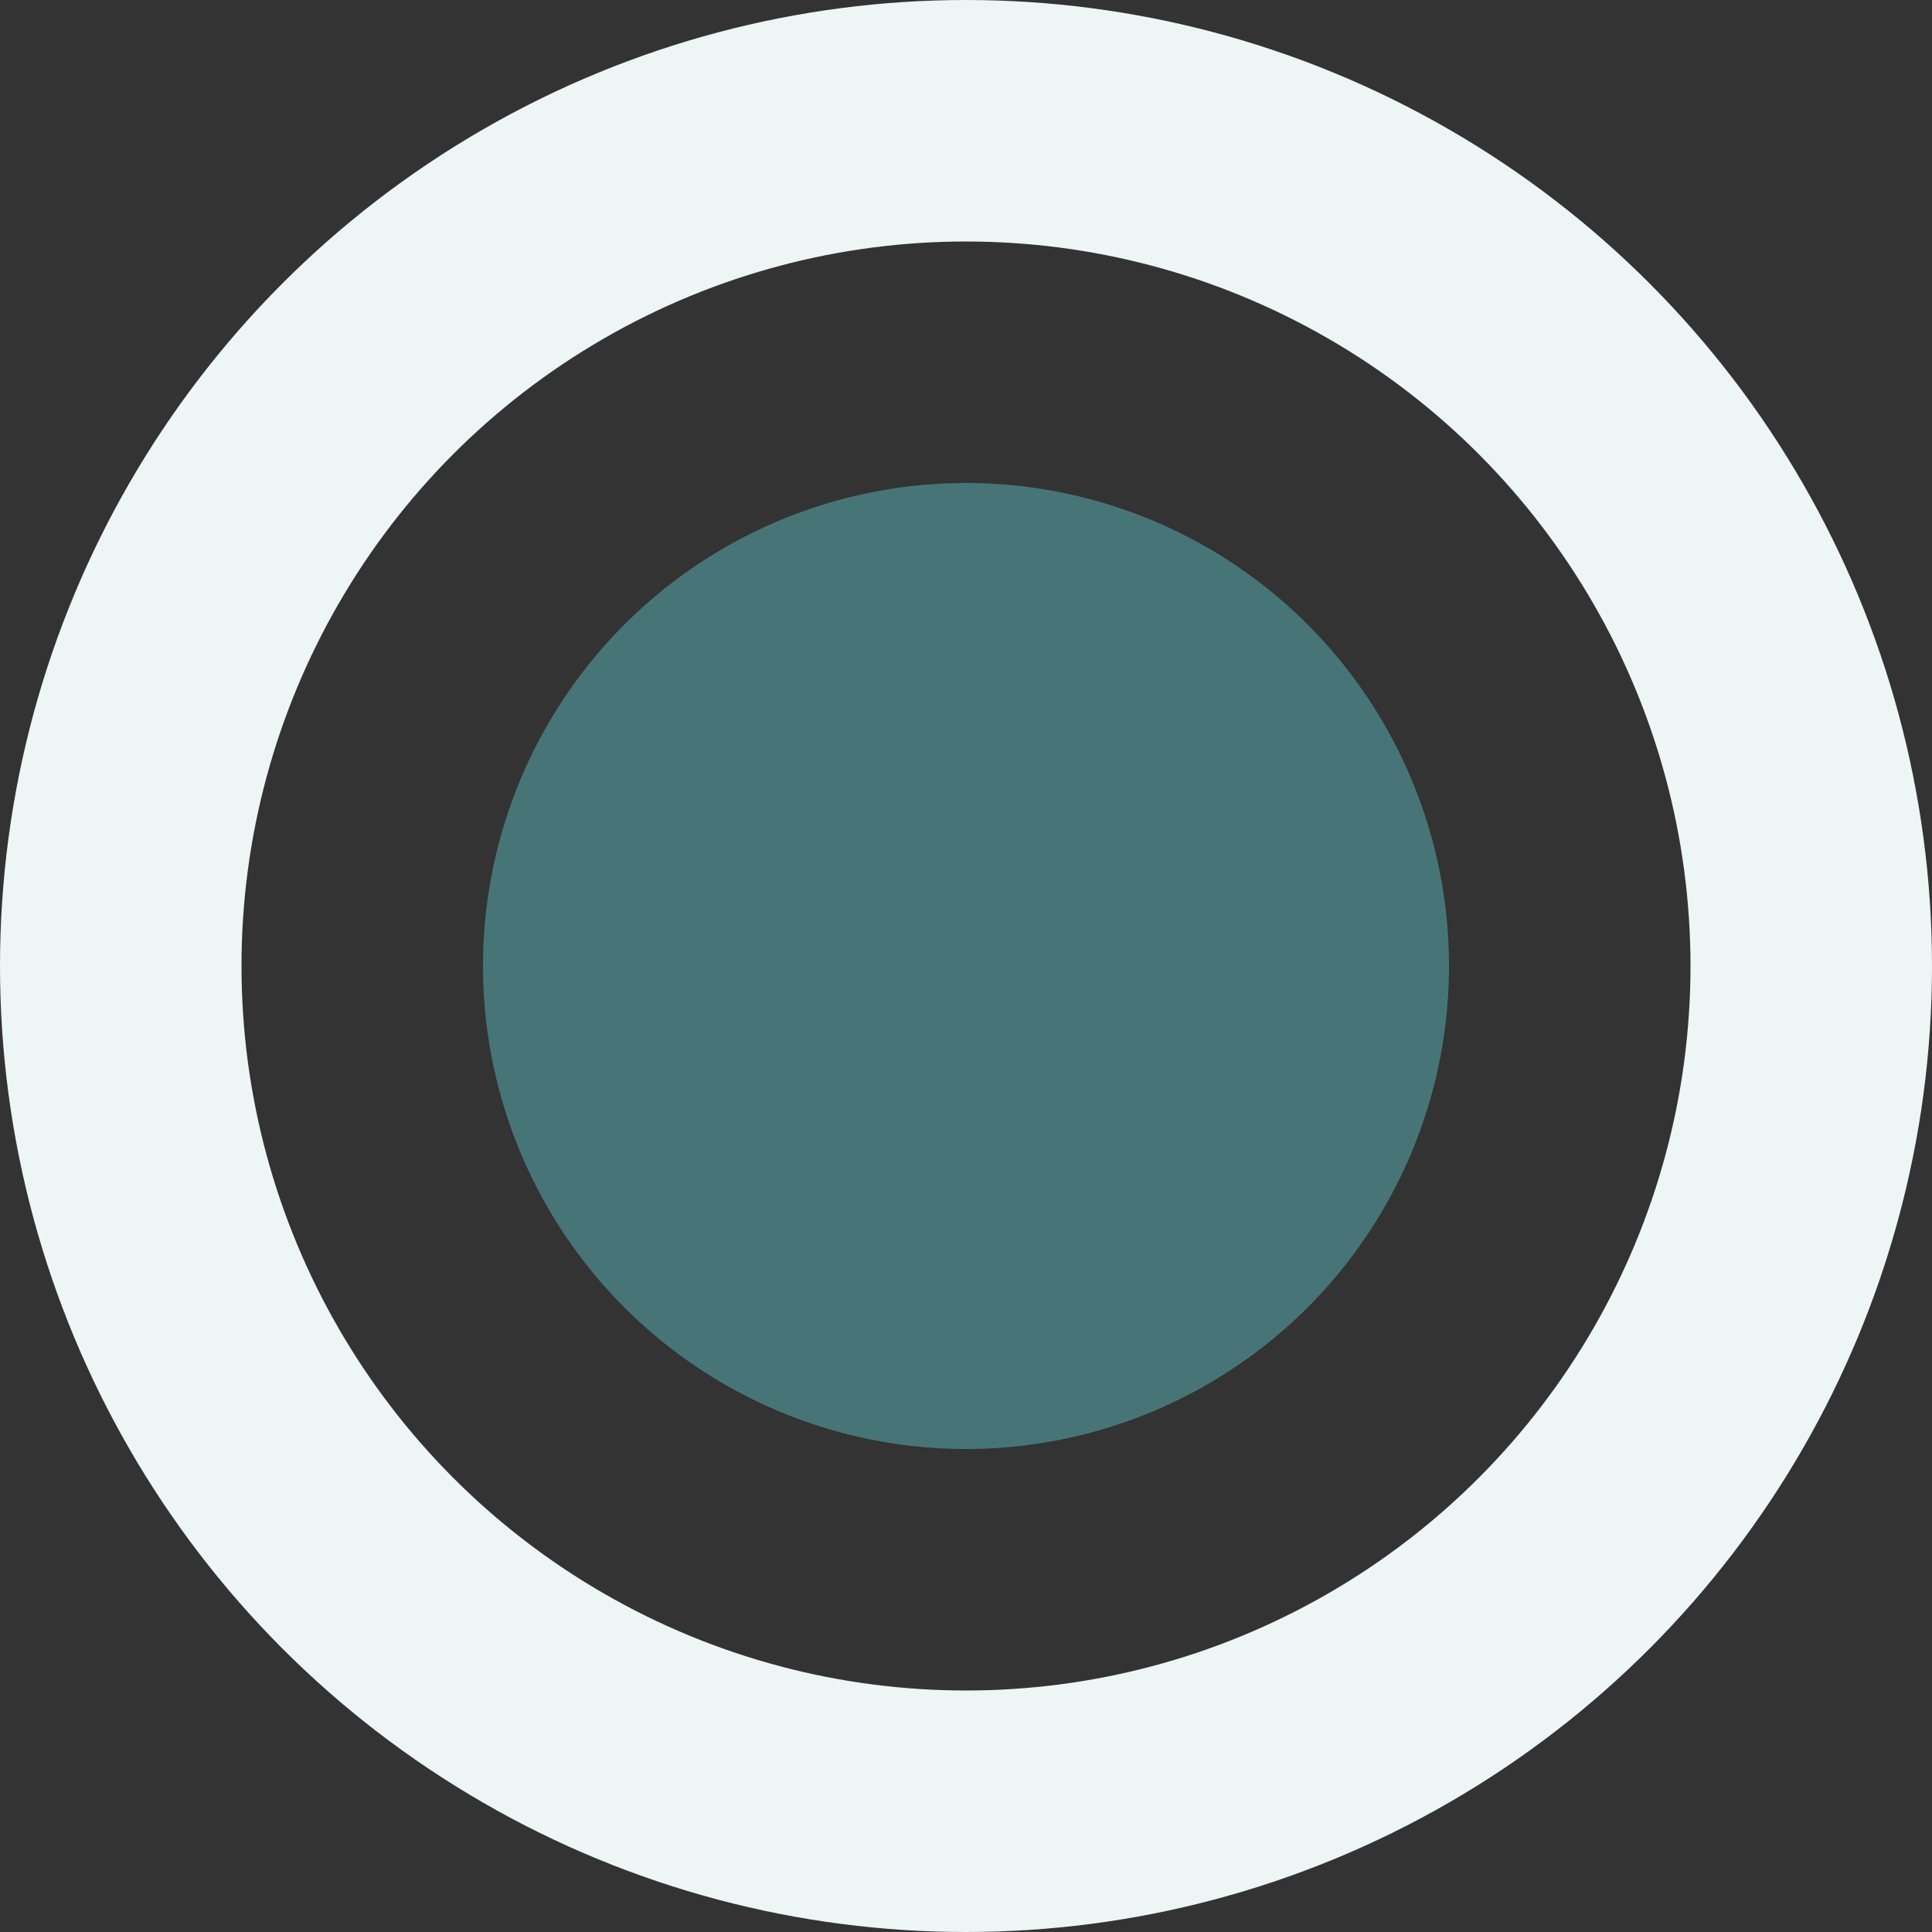 <svg width="16" height="16" viewBox="0 0 16 16" fill="none" xmlns="http://www.w3.org/2000/svg">
<rect x="0" y="0" width="16" height="16" fill="#333333" stroke="none"/>
<circle cx="8" cy="8" r="4" fill="#477577"/>
<circle cx="8" cy="8" r="7" stroke="#EDF5F5" stroke-width="2"/>
</svg>
